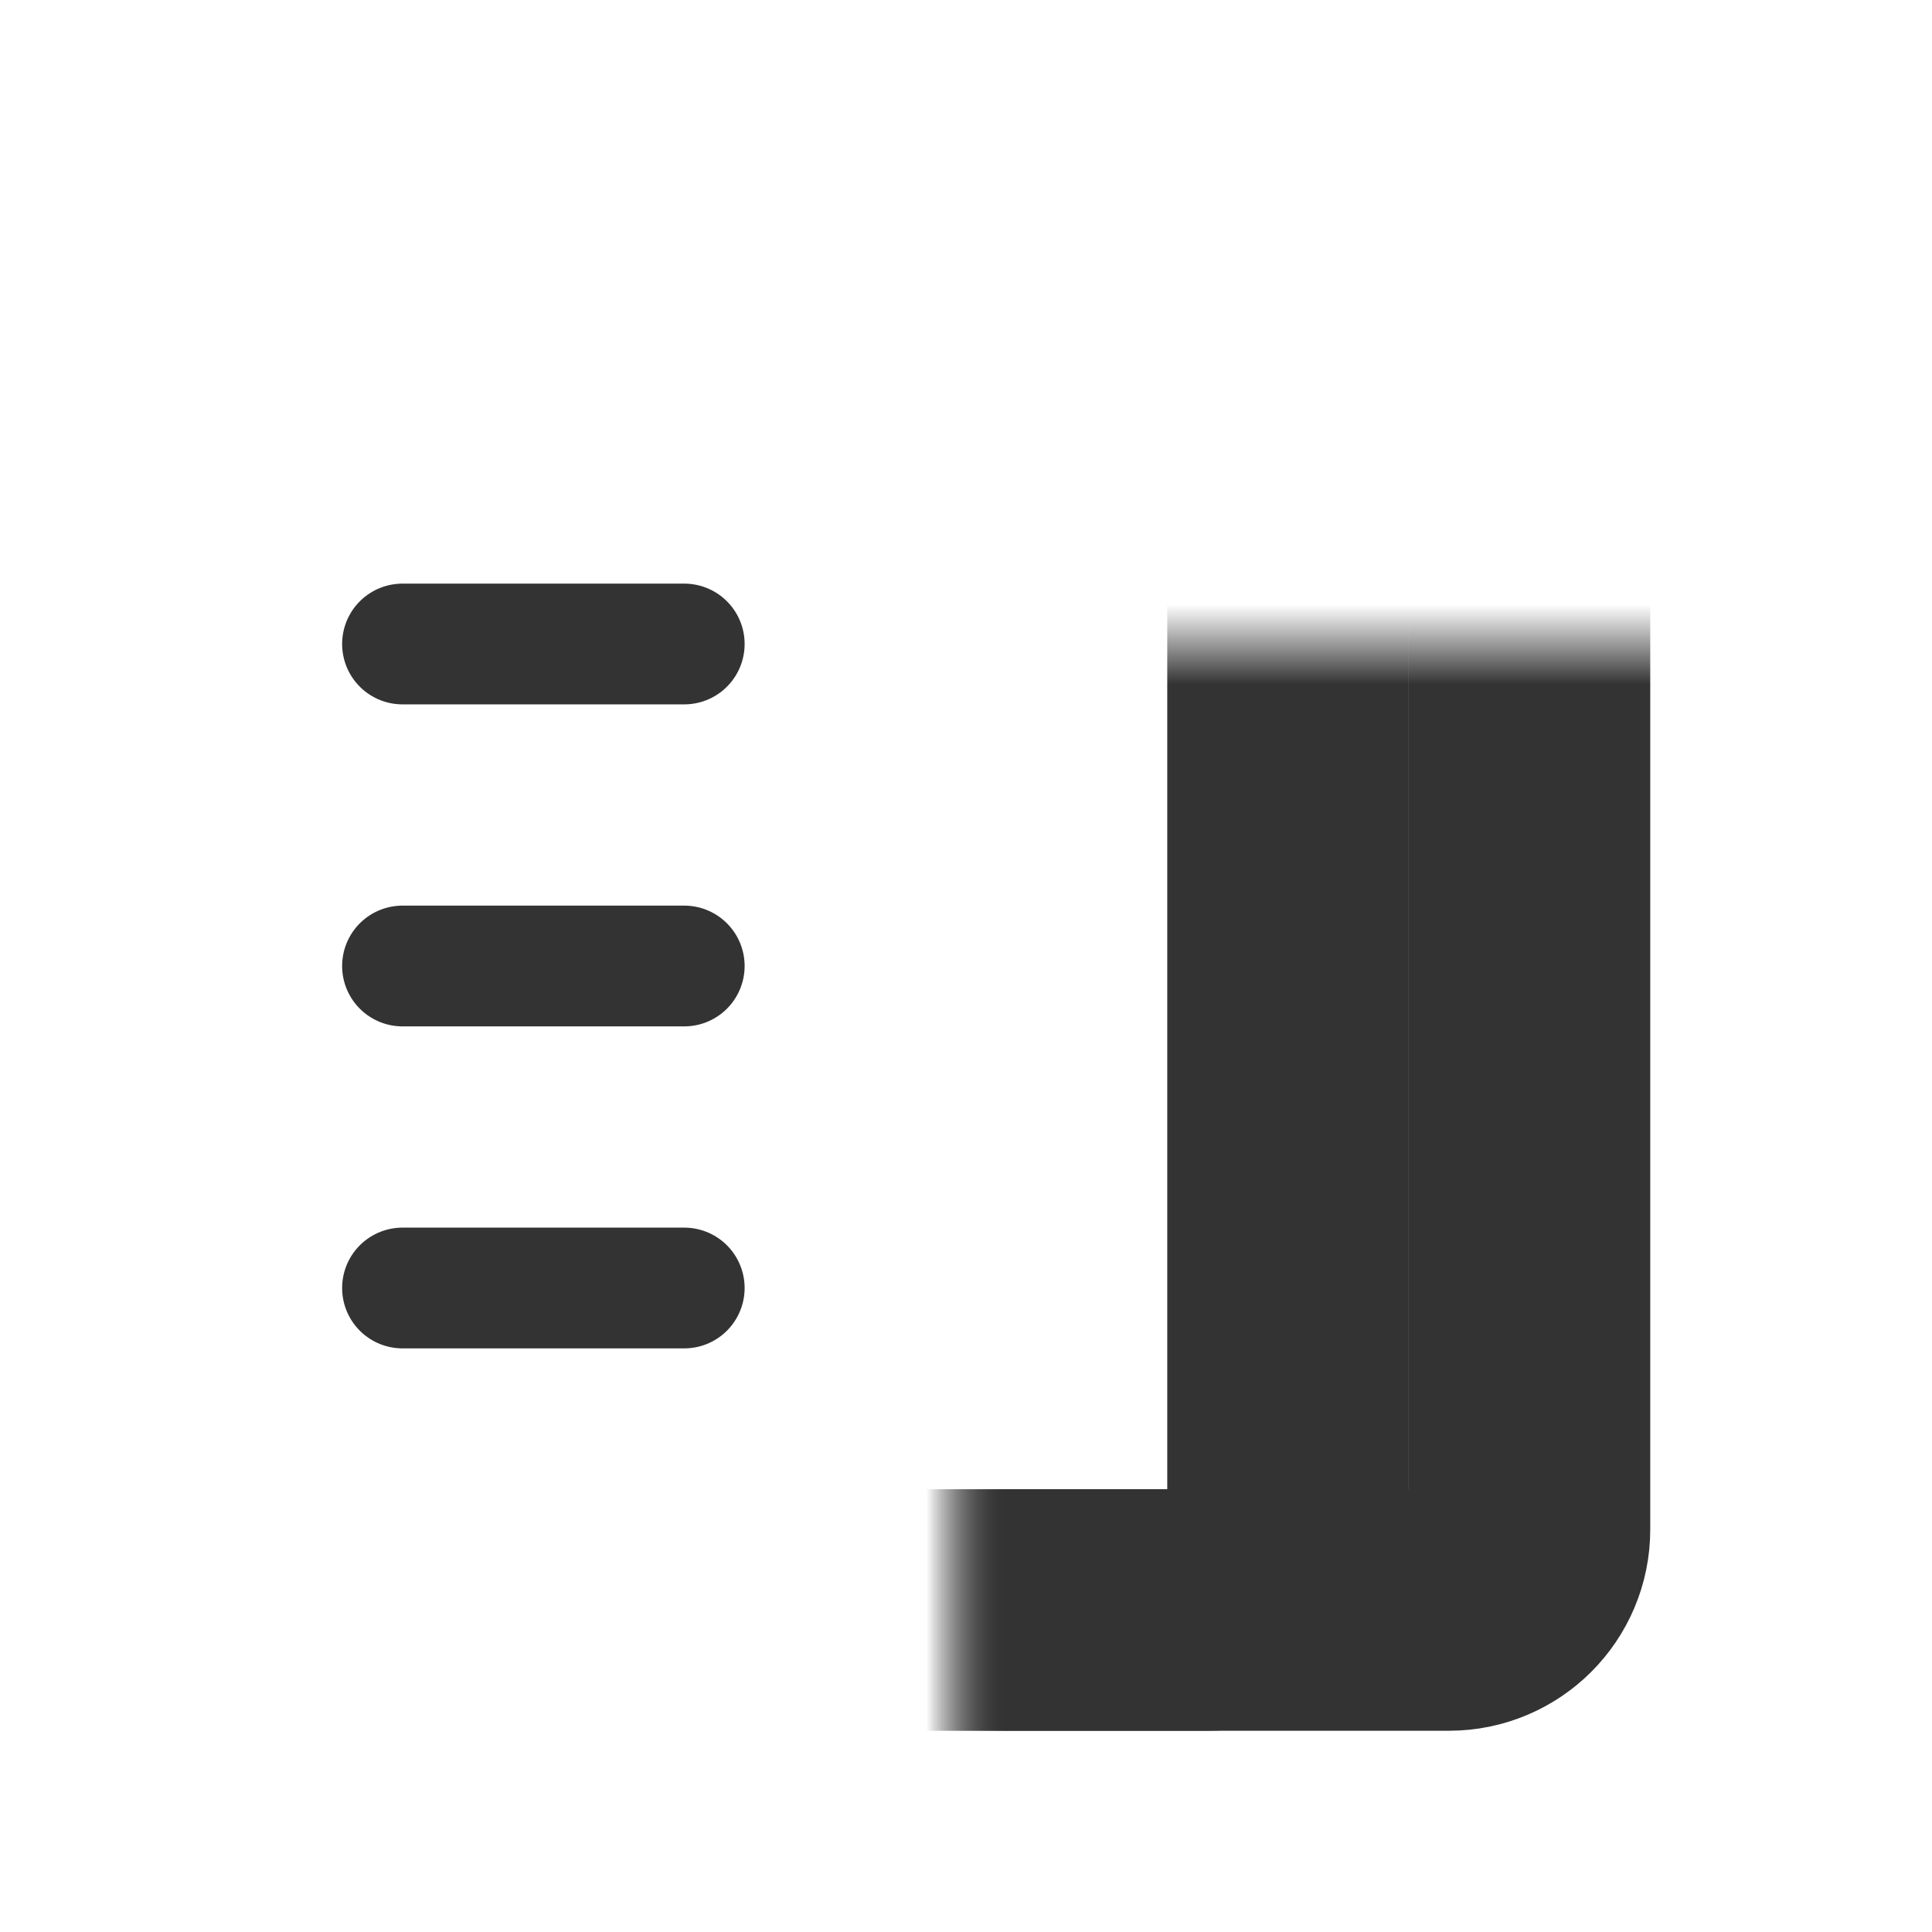 <svg width="24" height="24" viewBox="0 0 24 24" fill="none" xmlns="http://www.w3.org/2000/svg">
<mask id="path-1-inside-1_413_6402" fill="white">
<rect x="6" y="4" width="13" height="16" rx="1"/>
</mask>
<rect x="6" y="4" width="13" height="16" rx="1" stroke="#333333" stroke-width="3" mask="url(#path-1-inside-1_413_6402)"/>
<mask id="path-2-inside-2_413_6402" fill="white">
<rect x="6" y="4" width="10" height="16" rx="1"/>
</mask>
<rect x="6" y="4" width="10" height="16" rx="1" stroke="#333333" stroke-width="3" mask="url(#path-2-inside-2_413_6402)"/>
<path d="M8.5 8H5" stroke="#333333" stroke-width="1.5" stroke-linecap="round" stroke-linejoin="round"/>
<path d="M8.5 12H5" stroke="#333333" stroke-width="1.5" stroke-linecap="round" stroke-linejoin="round"/>
<path d="M8.5 16H5" stroke="#333333" stroke-width="1.5" stroke-linecap="round" stroke-linejoin="round"/>
</svg>
